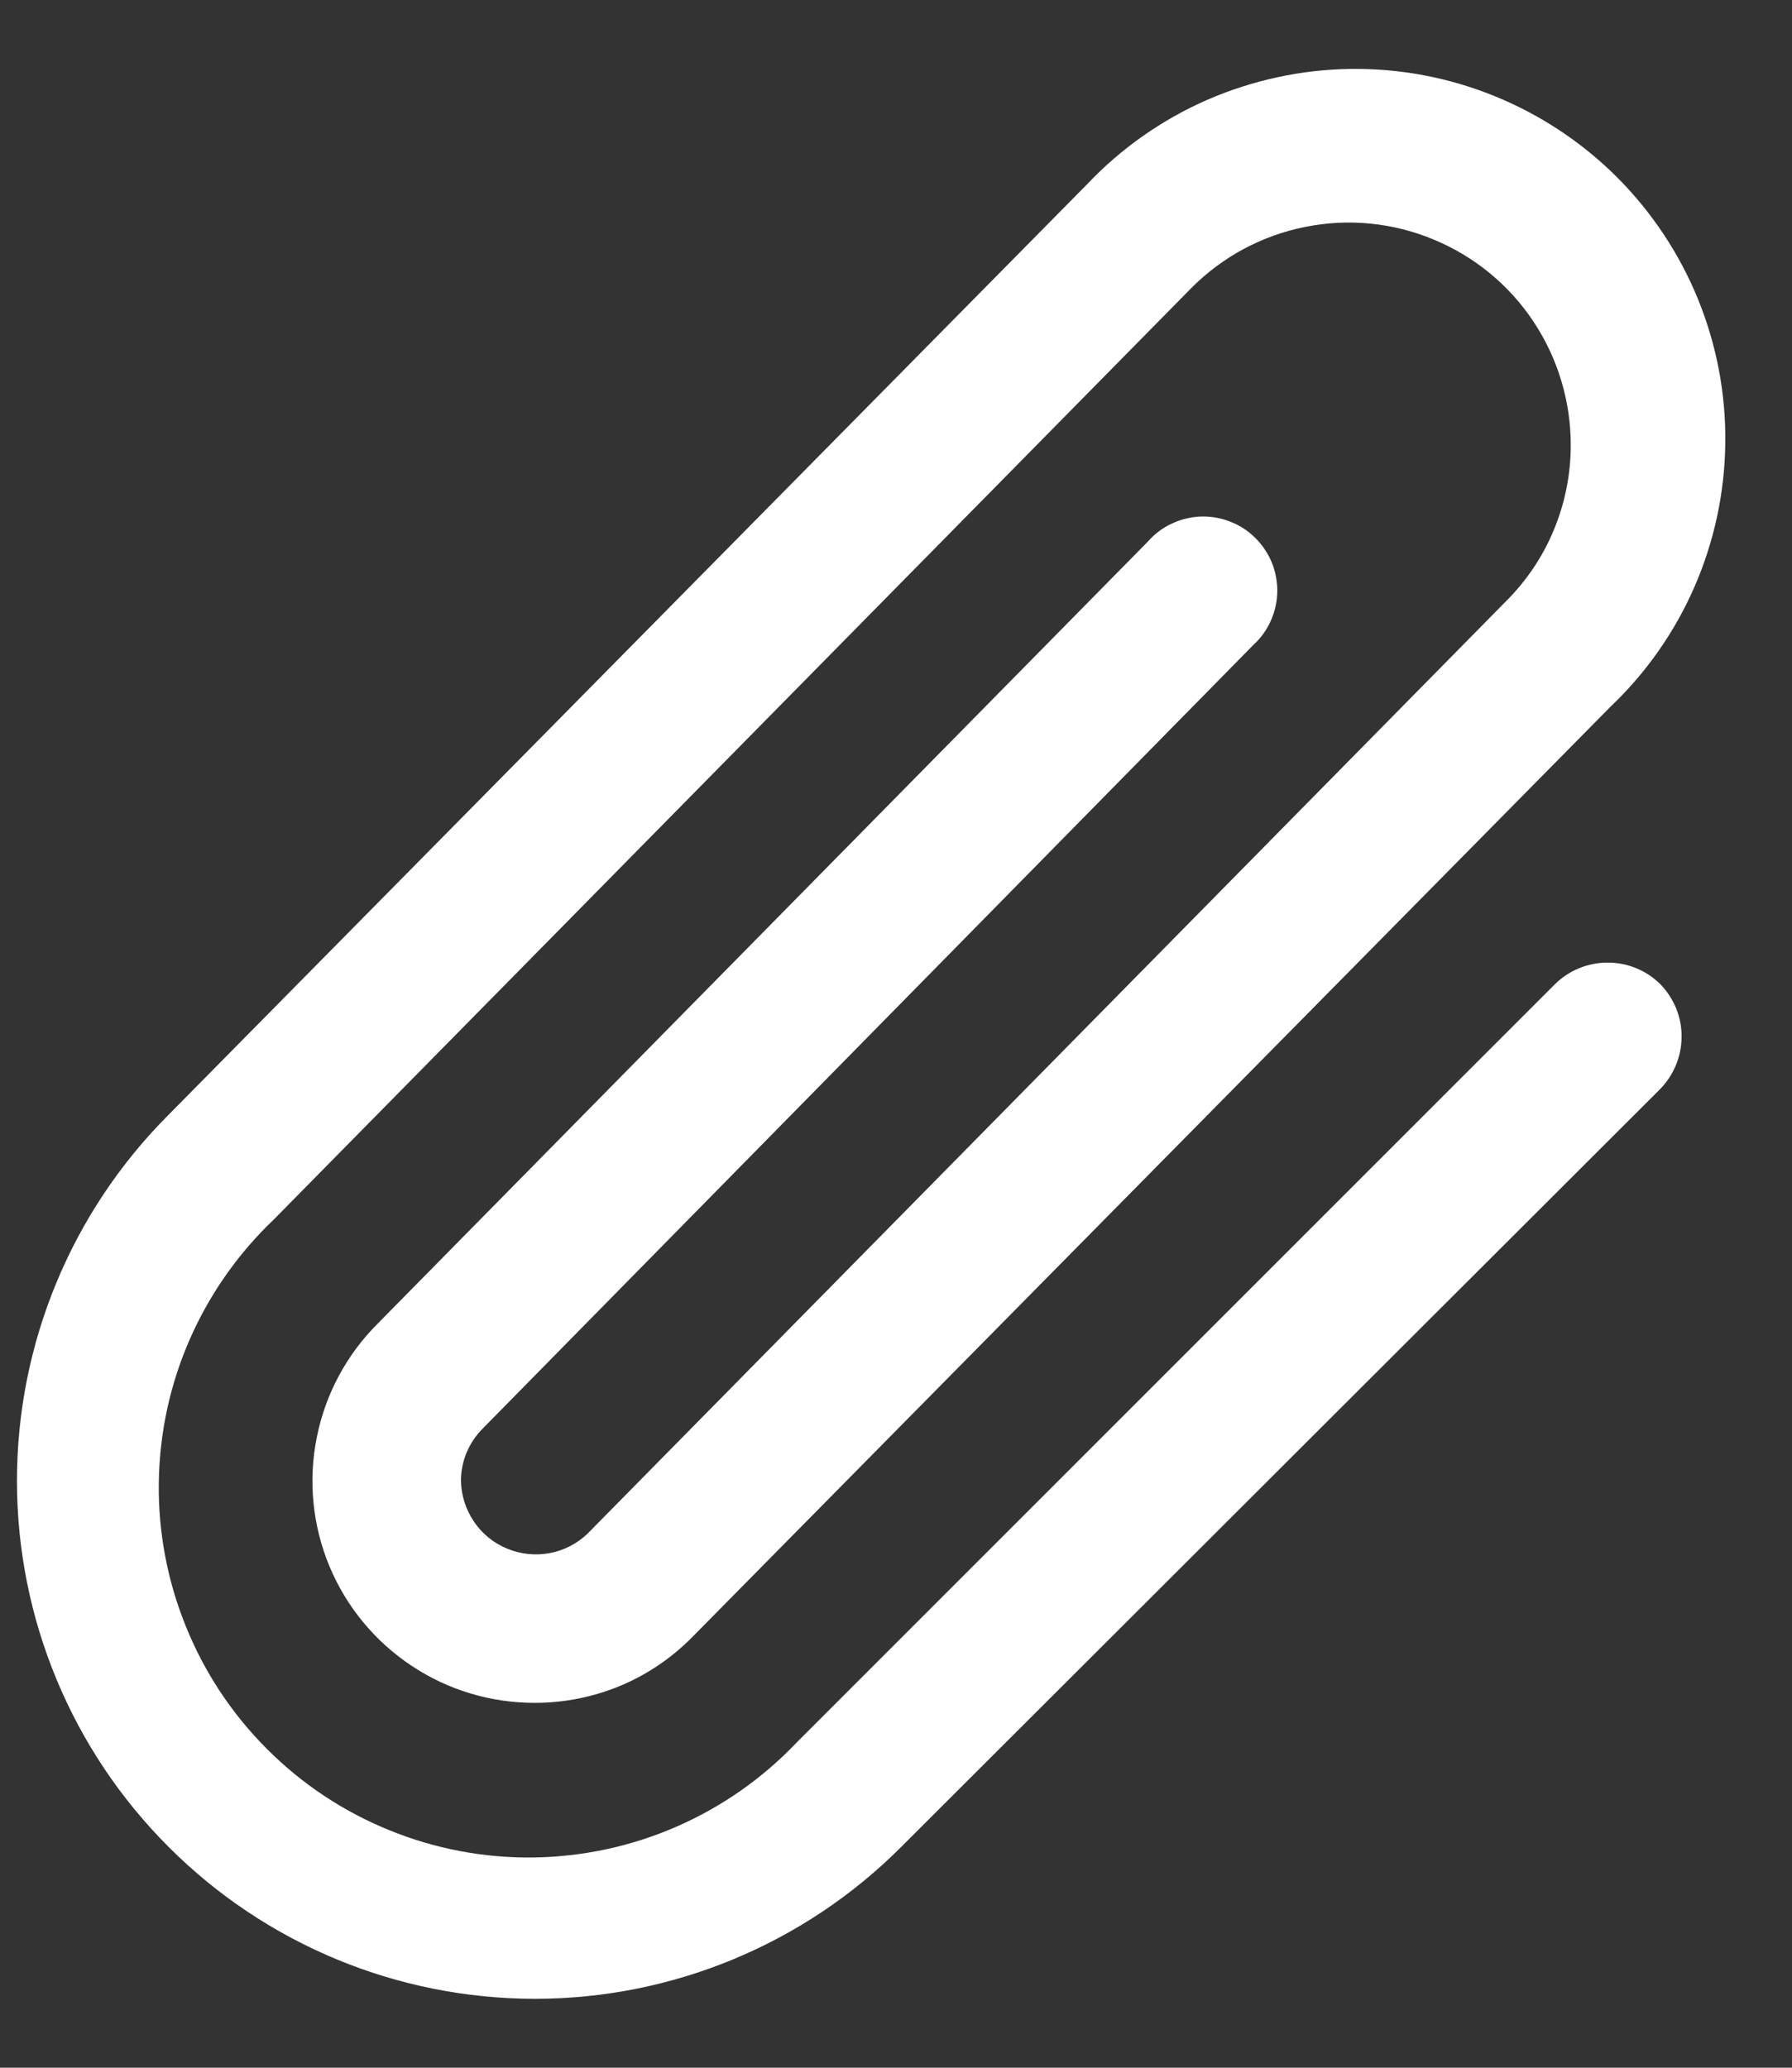 <svg width="13" height="15" viewBox="0 0 13 15" fill="none" xmlns="http://www.w3.org/2000/svg">
<rect x="0" y="0" width="13" height="15" fill="#333333" stroke="none"/>
<path d="M12.045 7.14C12.145 7.243 12.201 7.381 12.199 7.524C12.198 7.667 12.14 7.804 12.039 7.905L6.537 13.399C5.833 14.104 4.877 14.5 3.881 14.5C2.884 14.5 1.928 14.104 1.224 13.399C0.519 12.695 0.123 11.739 0.123 10.743C0.123 9.746 0.519 8.791 1.224 8.086L7.886 1.337C8.132 1.077 8.428 0.869 8.756 0.725C9.085 0.582 9.438 0.505 9.796 0.5C10.154 0.495 10.51 0.562 10.842 0.697C11.174 0.832 11.475 1.031 11.729 1.284C11.982 1.537 12.183 1.839 12.318 2.17C12.453 2.502 12.521 2.857 12.516 3.216C12.512 3.574 12.436 3.927 12.293 4.256C12.15 4.584 11.943 4.88 11.683 5.127L5.021 11.877C4.872 12.028 4.695 12.148 4.499 12.23C4.303 12.311 4.093 12.353 3.881 12.353C3.562 12.354 3.249 12.26 2.984 12.083C2.718 11.906 2.511 11.654 2.389 11.36C2.267 11.065 2.235 10.741 2.298 10.428C2.36 10.115 2.514 9.827 2.74 9.602L8.329 3.927C8.377 3.872 8.436 3.828 8.502 3.798C8.567 3.767 8.639 3.75 8.711 3.747C8.784 3.745 8.856 3.757 8.924 3.784C8.992 3.81 9.054 3.85 9.105 3.901C9.157 3.952 9.198 4.013 9.226 4.08C9.253 4.147 9.267 4.219 9.266 4.292C9.265 4.365 9.249 4.436 9.219 4.503C9.19 4.569 9.147 4.629 9.093 4.678L3.505 10.36C3.454 10.41 3.414 10.47 3.386 10.535C3.358 10.601 3.344 10.672 3.344 10.743C3.346 10.848 3.379 10.951 3.438 11.038C3.497 11.126 3.581 11.194 3.678 11.234C3.776 11.275 3.883 11.286 3.987 11.267C4.091 11.248 4.187 11.198 4.263 11.125L10.918 4.369C11.069 4.22 11.19 4.043 11.271 3.847C11.353 3.651 11.395 3.441 11.395 3.229C11.395 2.91 11.301 2.598 11.124 2.332C10.948 2.067 10.696 1.86 10.401 1.738C10.107 1.615 9.782 1.583 9.469 1.646C9.156 1.708 8.869 1.862 8.644 2.088L1.989 8.844C1.729 9.091 1.521 9.387 1.377 9.715C1.233 10.043 1.157 10.396 1.152 10.755C1.147 11.113 1.214 11.468 1.349 11.8C1.483 12.132 1.683 12.434 1.936 12.687C2.189 12.941 2.49 13.141 2.822 13.276C3.154 13.412 3.509 13.479 3.867 13.475C4.225 13.47 4.579 13.395 4.908 13.251C5.236 13.108 5.532 12.901 5.779 12.641L11.28 7.14C11.382 7.039 11.52 6.983 11.663 6.983C11.806 6.983 11.944 7.039 12.045 7.14V7.14Z" fill="white"/>
</svg>
